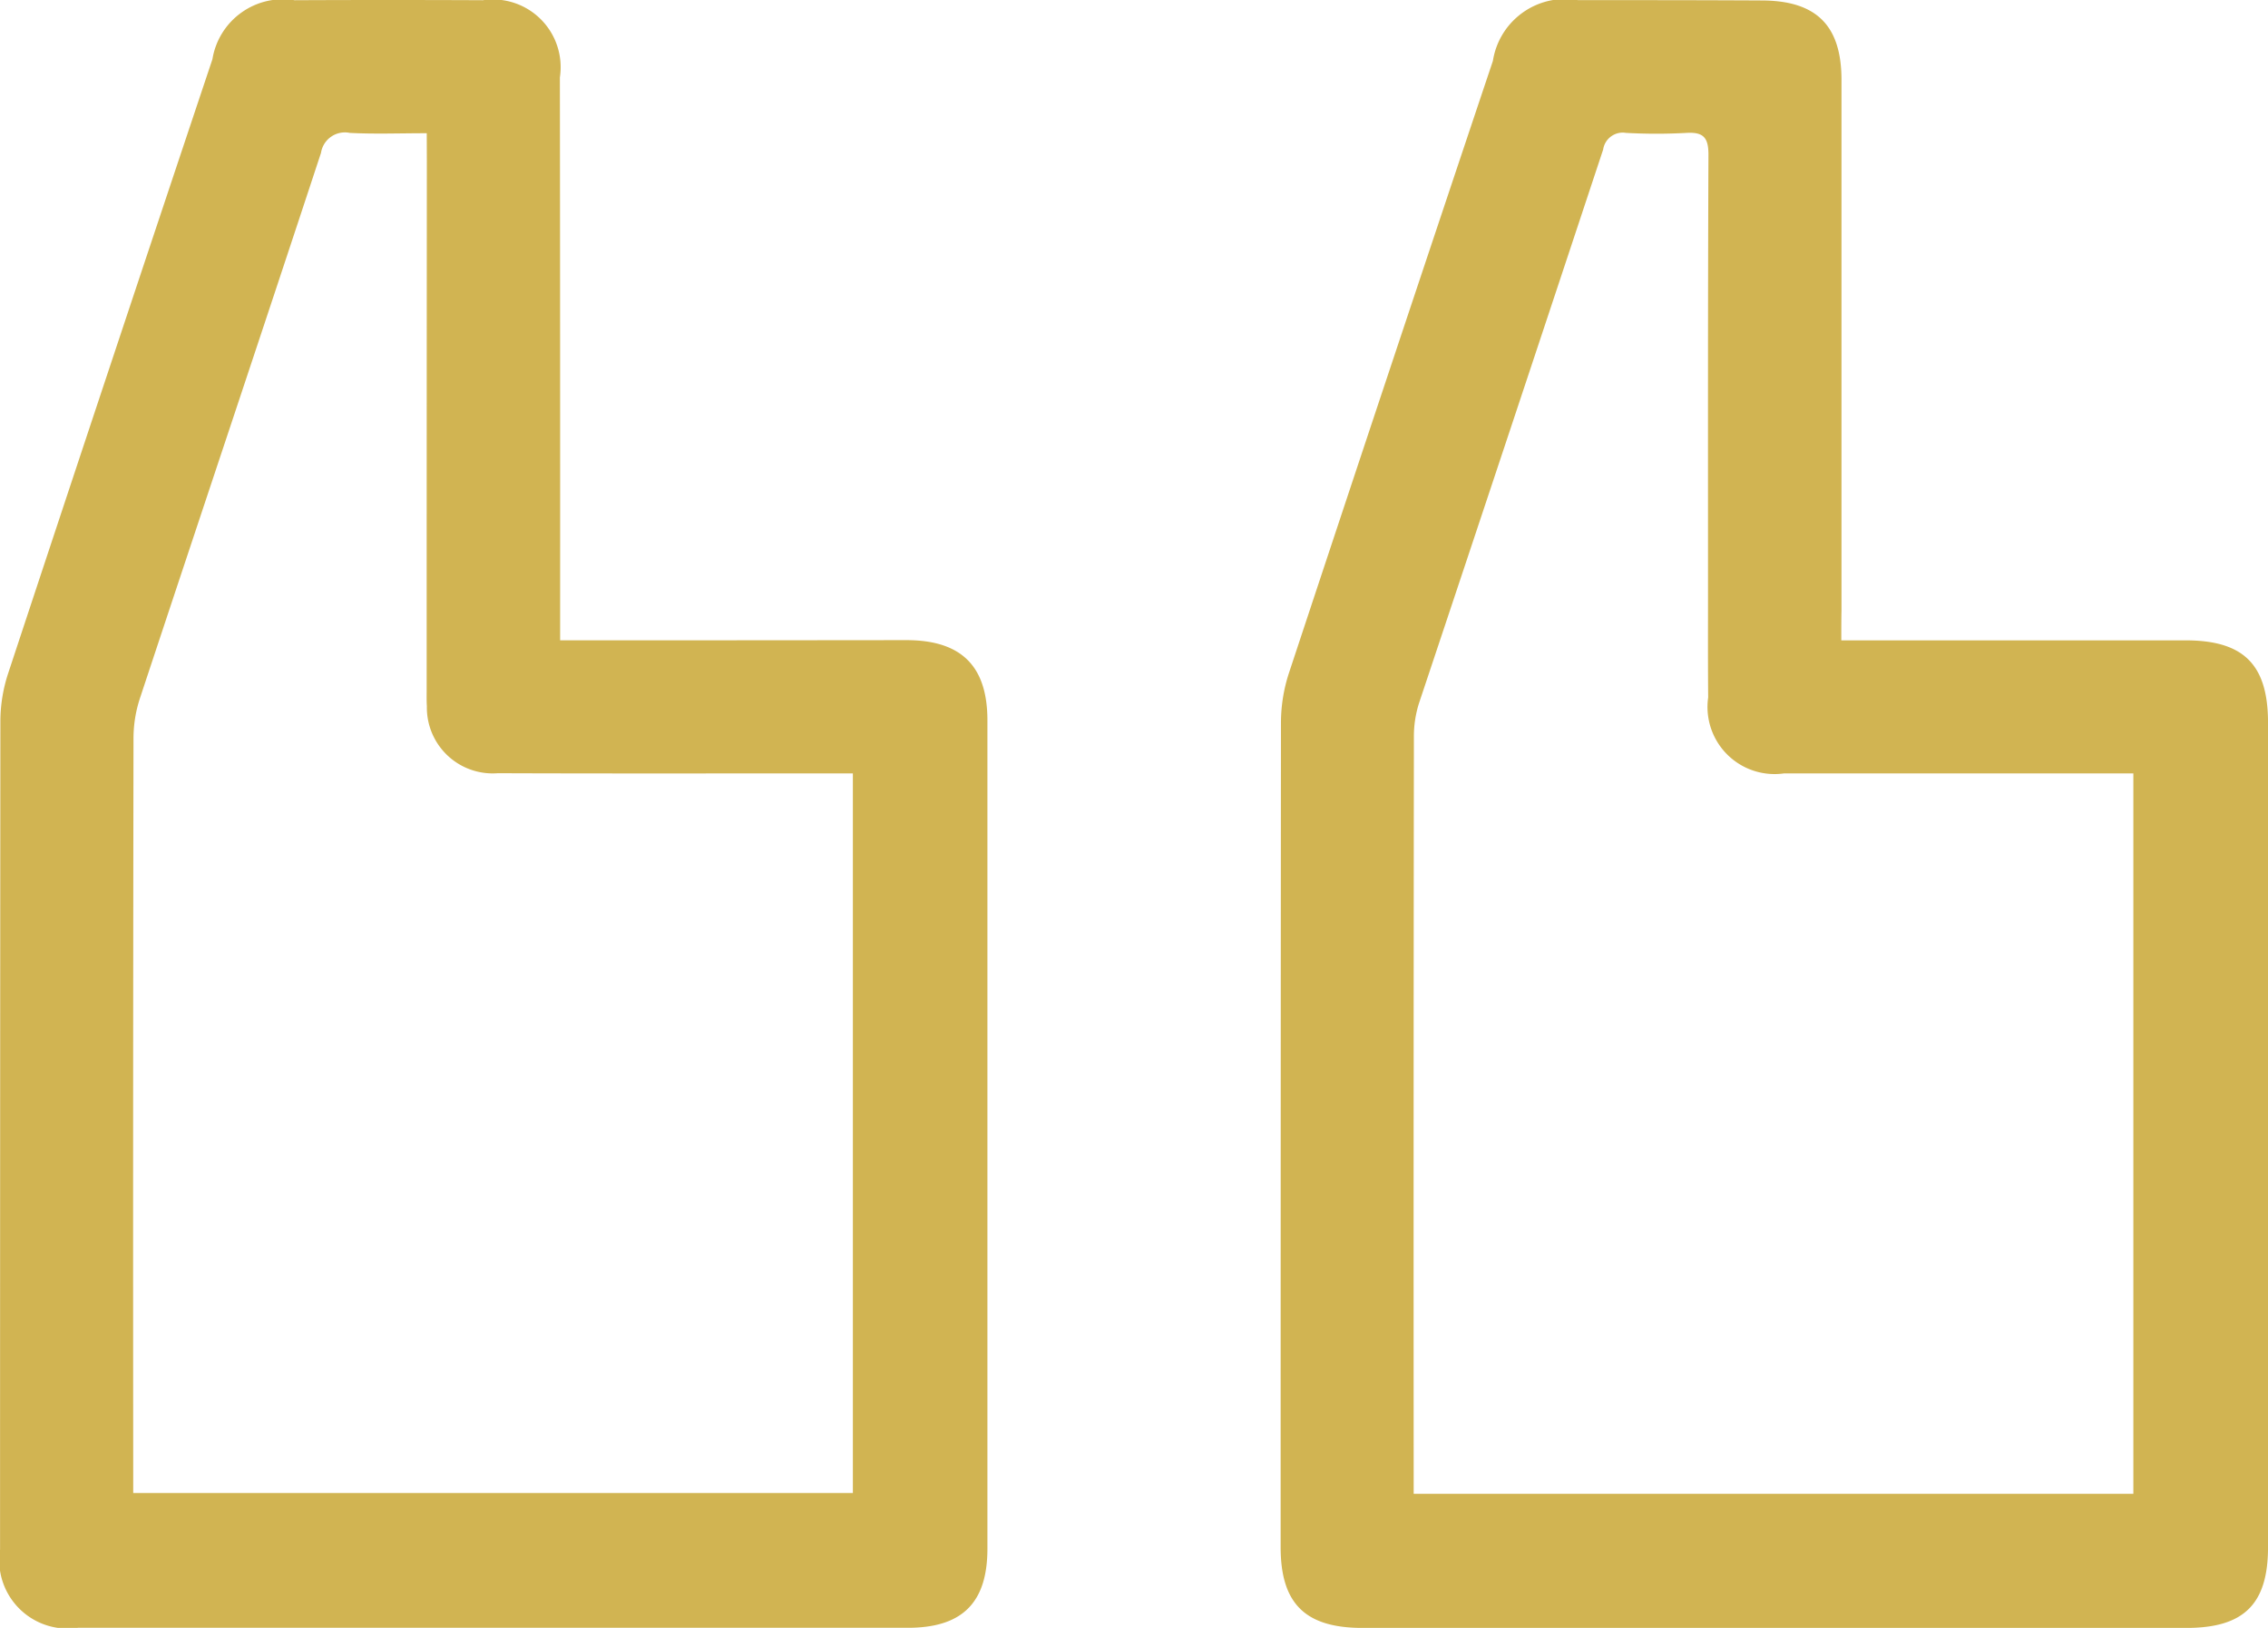 <svg xmlns="http://www.w3.org/2000/svg" width="73" height="52.38" viewBox="0 0 73 52.38"><defs><style>.a{fill:#d1b452;}</style></defs><g transform="translate(-680 -4867)"><g transform="translate(1022.989 6451.177) rotate(180)"><path class="a" d="M599.942,1563.573H599.1q-5.148,0-10.3.006c-1.771,0-2.611-.832-2.611-2.583q0-13.326,0-26.651c0-1.741.811-2.546,2.559-2.546q13.358,0,26.716,0a2.2,2.2,0,0,1,2.505,2.521q0,13.326-.01,26.651a4.978,4.978,0,0,1-.247,1.529q-3.27,9.891-6.578,19.77a2.3,2.3,0,0,1-2.646,1.9q-3.03.014-6.06,0a2.179,2.179,0,0,1-2.478-2.483q-.011-8.634-.008-17.268C599.942,1564.159,599.942,1563.9,599.942,1563.573Zm4.293,16.317c.884,0,1.684-.031,2.48.011a.778.778,0,0,0,.924-.643c1.929-5.854,3.89-11.7,5.828-17.55a4.125,4.125,0,0,0,.207-1.269q.018-11.795.009-23.59v-.714H590.52v23.156h1.2c3.41,0,6.821-.007,10.231.006a2.118,2.118,0,0,1,2.28,2.156c.012.173.007.347.007.521q0,8.5-.006,17.008Z" transform="translate(-274.982 0)"/><path class="a" d="M283.723,1563.574h-.85q-5.115,0-10.231,0c-1.876,0-2.654-.782-2.654-2.655q0-13.261,0-26.522c0-1.832.773-2.6,2.625-2.6h26.522c1.842,0,2.634.781,2.634,2.6q0,13.261-.01,26.522a5.186,5.186,0,0,1-.254,1.595q-3.264,9.86-6.568,19.706a2.354,2.354,0,0,1-2.736,1.955c-1.977,0-3.953,0-5.93-.011-1.75-.009-2.553-.808-2.554-2.556q0-8.537,0-17.073C283.723,1564.259,283.723,1563.978,283.723,1563.574Zm-9.4-27.462v23.181h.816q5.214,0,10.427,0a2.159,2.159,0,0,1,2.442,2.444c.01,1.108.005,2.216.005,3.324,0,4.714.006,9.428-.014,14.142,0,.542.156.73.7.7a17.746,17.746,0,0,1,1.954,0,.637.637,0,0,0,.735-.534q2.949-8.9,5.922-17.8a3.5,3.5,0,0,0,.17-1.081q.014-11.828.007-23.657v-.719Z" transform="translate(0 -0.002)"/></g></g></svg>